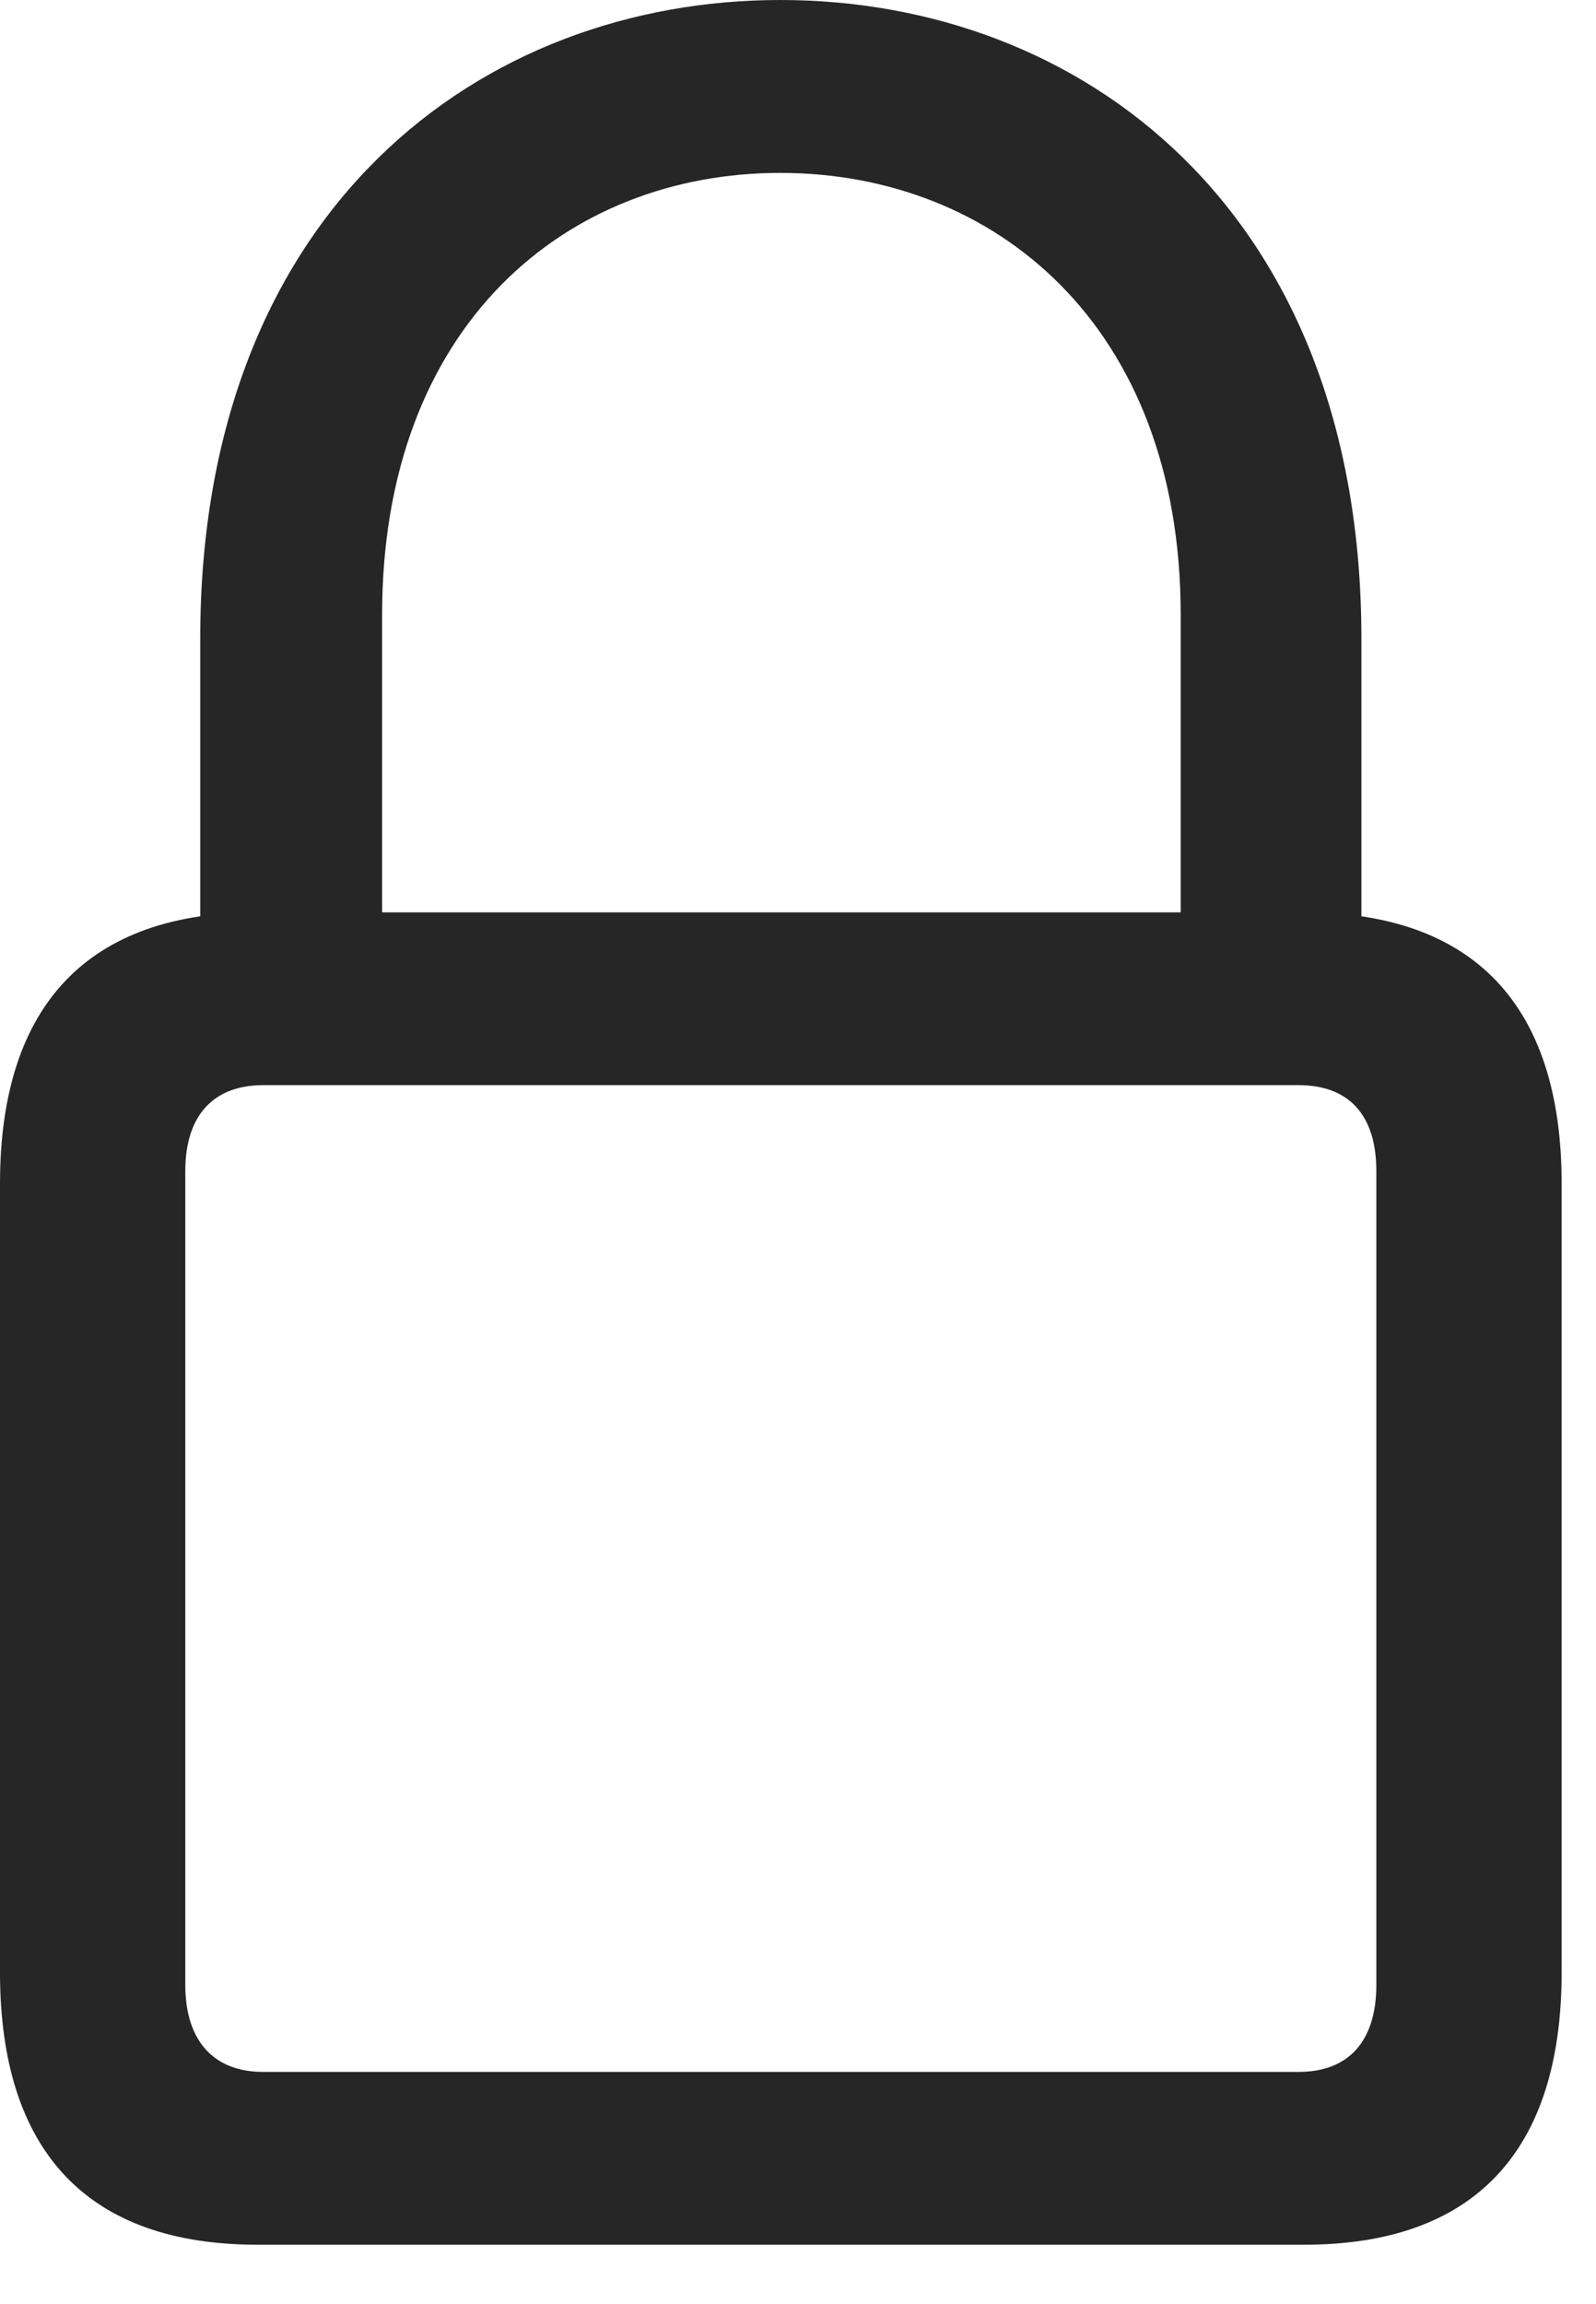 <?xml version="1.0" encoding="UTF-8"?>
<!--Generator: Apple Native CoreSVG 326-->
<!DOCTYPE svg
PUBLIC "-//W3C//DTD SVG 1.1//EN"
       "http://www.w3.org/Graphics/SVG/1.1/DTD/svg11.dtd">
<svg version="1.1" xmlns="http://www.w3.org/2000/svg" xmlns:xlink="http://www.w3.org/1999/xlink" viewBox="0 0 16.348 23.59">
 <g>
  <rect height="23.59" opacity="0" width="16.348" x="0" y="0"/>
  <path d="M2.637 22.98L13.359 22.98C15.082 22.98 15.996 22.043 15.996 20.191L15.996 12.117C15.996 10.277 15.082 9.34 13.359 9.34L2.637 9.34C0.914 9.34 0 10.277 0 12.117L0 20.191C0 22.043 0.914 22.98 2.637 22.98ZM2.695 21.211C2.191 21.211 1.898 20.895 1.898 20.32L1.898 11.988C1.898 11.414 2.191 11.109 2.695 11.109L13.301 11.109C13.816 11.109 14.098 11.414 14.098 11.988L14.098 20.32C14.098 20.895 13.816 21.211 13.301 21.211ZM2.051 10.242L3.914 10.242L3.914 6.293C3.914 3.328 5.801 1.77 7.992 1.77C10.184 1.77 12.094 3.328 12.094 6.293L12.094 10.242L13.945 10.242L13.945 6.539C13.945 2.133 11.062 0 7.992 0C4.934 0 2.051 2.133 2.051 6.539Z" fill="black" fill-opacity="0.85"/>
 </g>
</svg>
